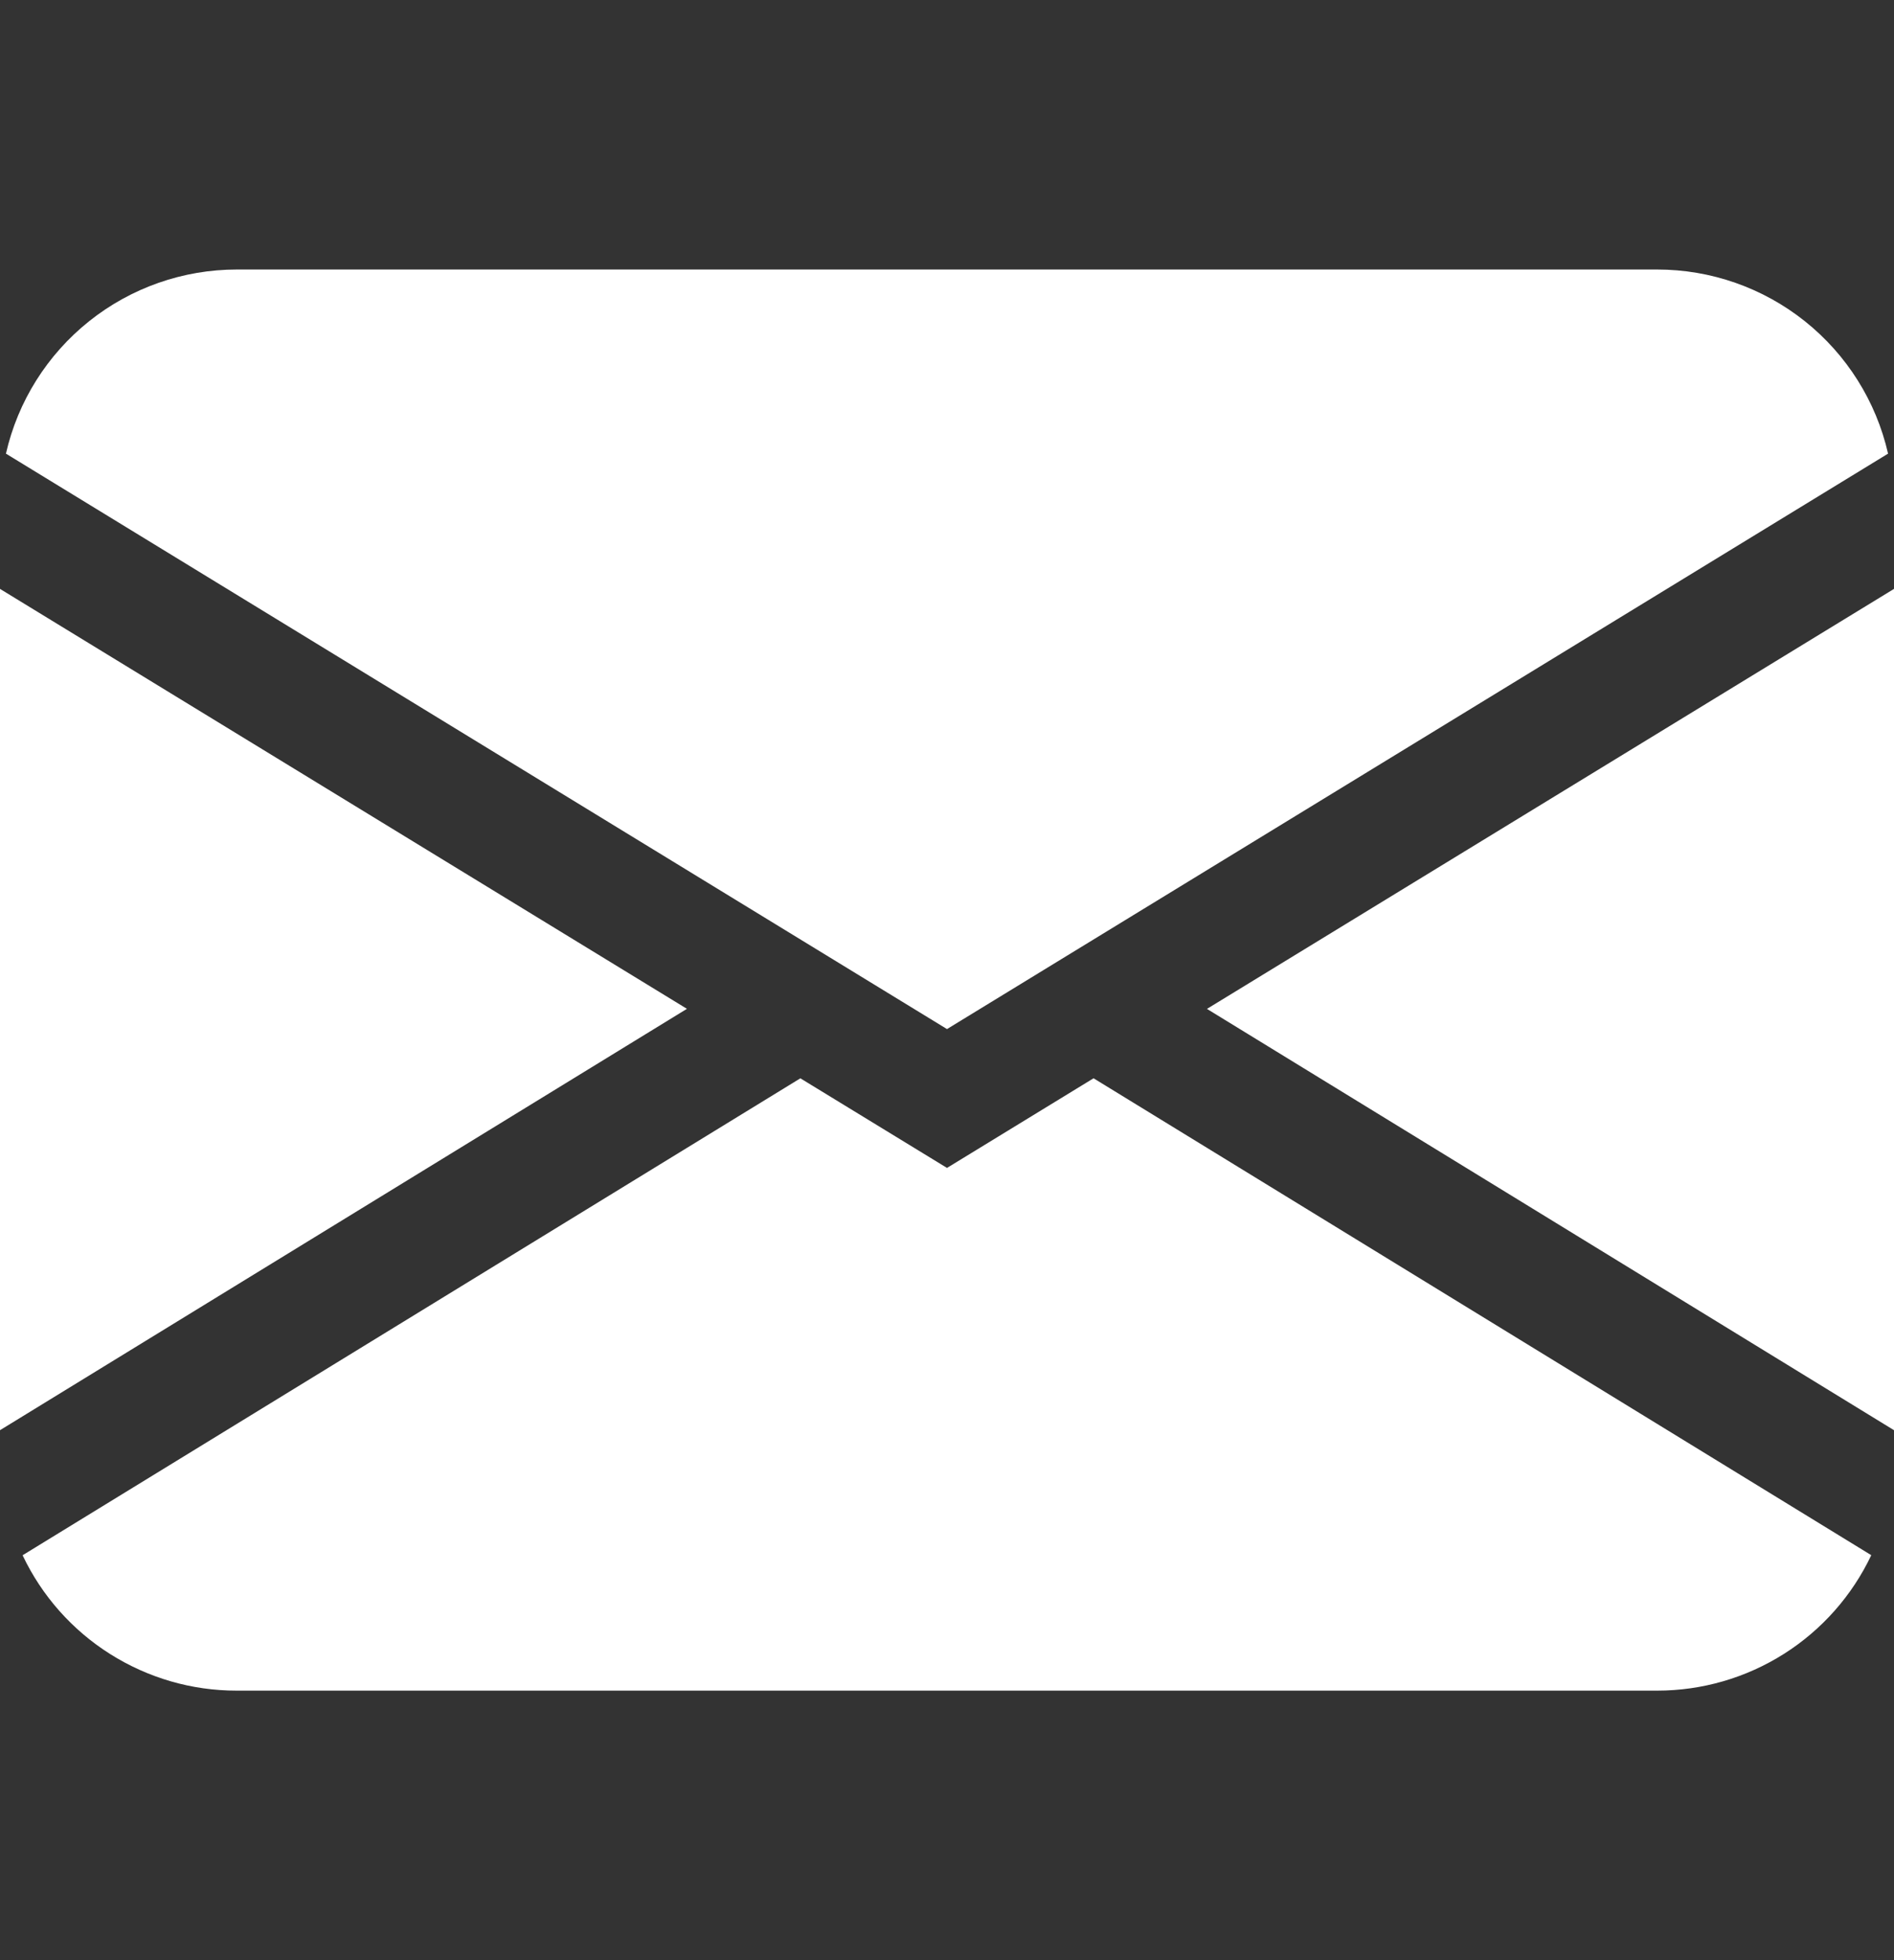 <svg width="29" height="30" viewBox="0 0 29 30" fill="none" xmlns="http://www.w3.org/2000/svg">
<rect x="0" y="0" width="29" height="30" fill="#333333" stroke="none"/>
<path fill-rule="evenodd" clip-rule="evenodd" d="M0.091 6.943C0.273 6.143 0.723 5.428 1.365 4.916C2.007 4.404 2.804 4.125 3.625 4.125H25.375C26.196 4.125 26.993 4.404 27.635 4.916C28.277 5.428 28.727 6.143 28.909 6.943L14.5 15.75L0.091 6.943ZM0 9.013V21.889L10.518 15.44L0 9.013ZM12.254 16.504L0.346 23.803C0.64 24.424 1.105 24.948 1.685 25.314C2.266 25.681 2.938 25.876 3.625 25.875H25.375C26.061 25.875 26.734 25.68 27.314 25.313C27.894 24.946 28.358 24.422 28.652 23.802L16.744 16.503L14.5 17.875L12.254 16.503V16.504ZM18.482 15.442L29 21.889V9.013L18.482 15.44V15.442Z" fill="white"/>
</svg>
